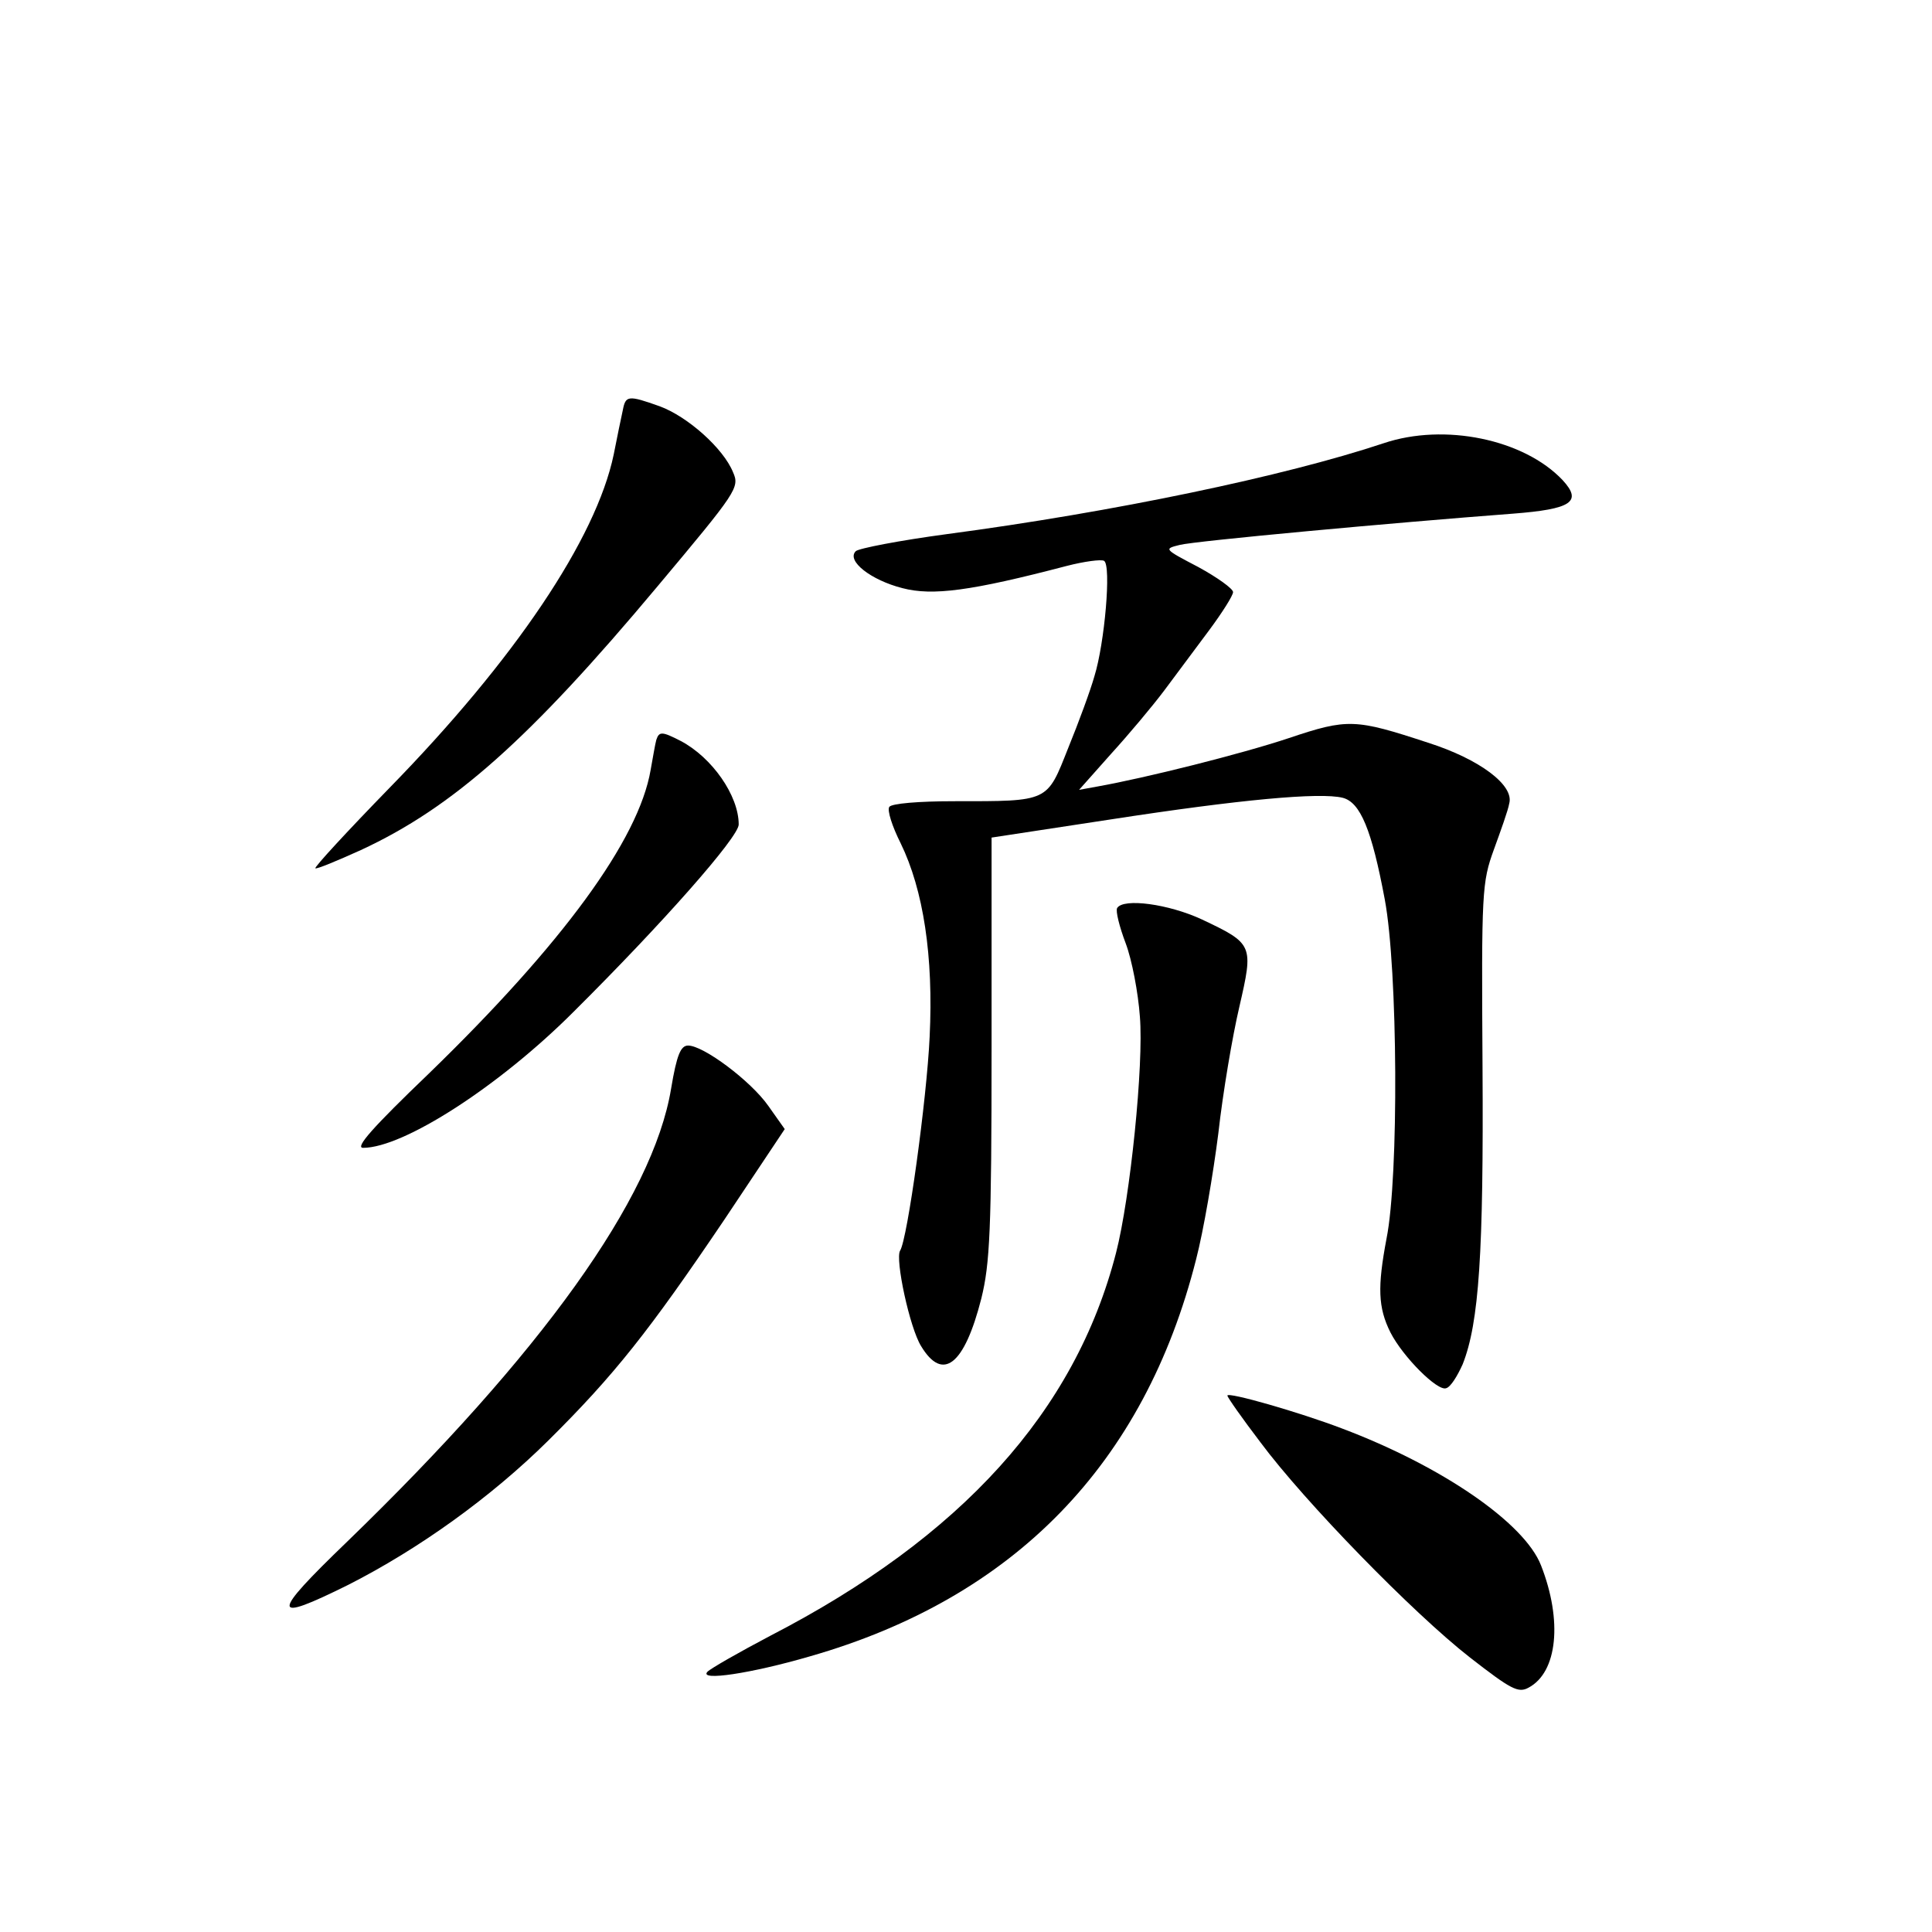 <?xml version="1.0" standalone="no"?>
<!DOCTYPE svg PUBLIC "-//W3C//DTD SVG 20010904//EN"
 "http://www.w3.org/TR/2001/REC-SVG-20010904/DTD/svg10.dtd">
<svg version="1.0" xmlns="http://www.w3.org/2000/svg"
 width="340pt" height="340pt" viewBox="0 0 340 340"
 preserveAspectRatio="xMidYMid meet">
<g transform="translate(0,340) scale(0.1,-0.1)"
fill="#000000" stroke="none">
<path d="M1096 2678 c-3 -13 -10 -48 -16 -78 -31 -148 -174 -361 -395 -587
-74 -76 -132 -139 -130 -141 2 -2 38 13 80 32 162 75 297 195 522 464 140 167
145 174 133 201 -17 42 -80 98 -129 116 -56 20 -60 19 -65 -7z"/>
<path d="M2435 2620 c-174 -58 -475 -121 -769 -160 -82 -11 -155 -25 -160 -30
-17 -17 27 -51 82 -65 53 -14 121 -5 289 39 31 8 61 12 66 9 13 -8 1 -145 -17
-203 -7 -25 -28 -82 -46 -126 -38 -96 -33 -94 -201 -94 -62 0 -110 -4 -114
-10 -4 -6 5 -34 20 -64 40 -82 58 -199 51 -341 -5 -109 -39 -356 -52 -376 -9
-15 17 -136 37 -168 38 -63 76 -34 106 84 15 61 18 119 18 441 l0 370 210 32
c227 35 368 48 408 38 31 -8 51 -56 74 -179 23 -123 25 -488 3 -597 -16 -85
-15 -121 7 -165 22 -43 83 -104 98 -98 8 2 20 22 29 42 29 73 37 197 35 524
-2 309 -1 324 20 382 12 33 25 69 27 81 9 32 -52 78 -143 107 -128 42 -141 43
-245 8 -84 -28 -252 -70 -336 -85 l-33 -6 56 63 c31 34 73 84 94 112 20 27 56
75 79 106 23 31 42 61 42 67 0 6 -28 26 -61 44 -61 32 -61 32 -33 39 27 7 375
39 586 55 104 8 123 21 88 59 -68 72 -208 101 -315 65z"/>
<path d="M1155 2098 c-2 -7 -6 -31 -10 -53 -21 -123 -155 -306 -390 -534 -99
-95 -131 -131 -116 -131 71 0 239 108 370 239 158 157 291 308 291 330 0 51
-47 118 -102 147 -33 17 -38 17 -43 2z"/>
<path d="M1966 1802 c-3 -5 4 -33 15 -62 11 -29 22 -87 25 -129 7 -84 -17
-319 -42 -416 -72 -279 -272 -500 -609 -674 -55 -29 -104 -57 -110 -63 -16
-17 77 -3 180 27 360 103 589 339 680 699 13 50 30 150 39 221 8 72 25 172 37
223 25 109 25 111 -66 154 -58 27 -138 38 -149 20z"/>
<path d="M1181 1484 c-32 -193 -228 -466 -570 -797 -136 -131 -135 -144 2 -76
124 63 251 154 352 254 116 115 177 192 310 389 l106 159 -29 41 c-31 44 -114
106 -141 106 -13 0 -20 -16 -30 -76z"/>
<path d="M2160 944 c0 -3 26 -40 58 -82 78 -105 269 -301 369 -379 72 -56 85
-63 103 -53 51 27 60 118 22 215 -29 75 -175 175 -350 241 -76 29 -202 65
-202 58z"/>
</g>
</svg>
